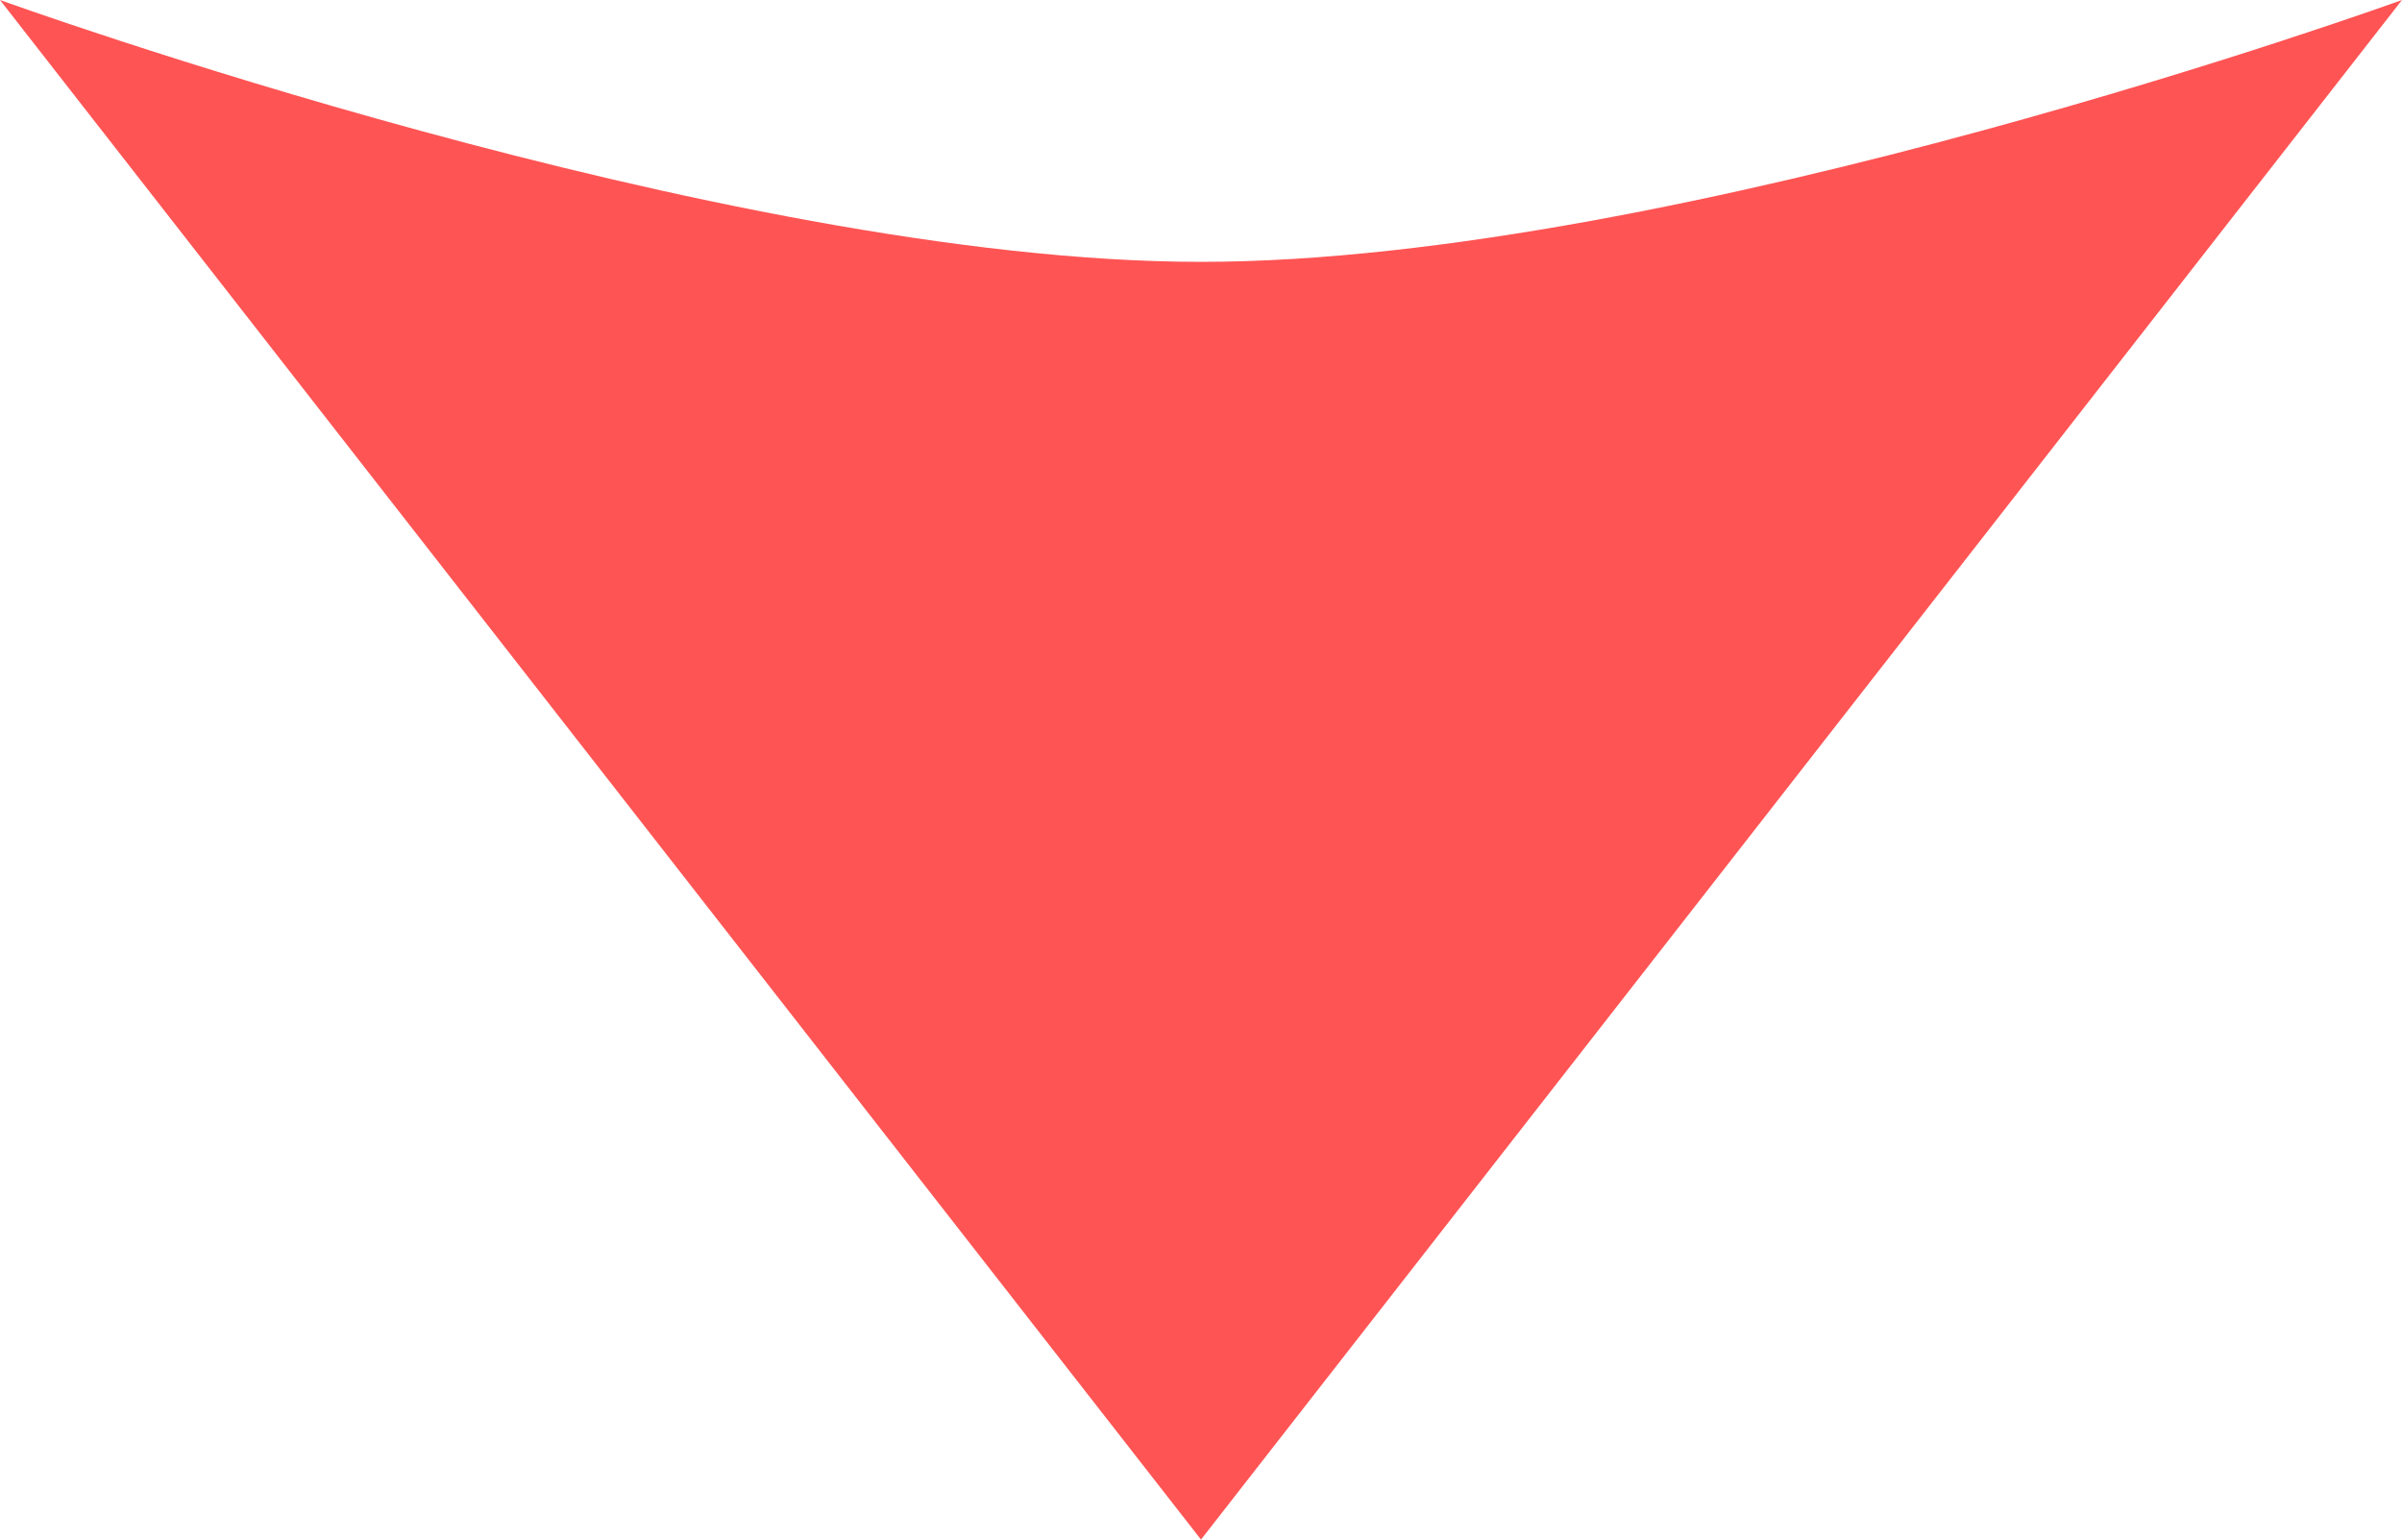 <svg width="39" height="25" viewBox="0 0 39 25" fill="none" xmlns="http://www.w3.org/2000/svg">
<path d="M19.5 25L39 -8.48791e-06C39 -8.48791e-06 27.271 4.252 19.5 4.252C11.729 4.252 -4.65639e-06 -1.66893e-06 -4.65639e-06 -1.66893e-06L19.5 25Z" fill="#FF5454"/>
</svg>
